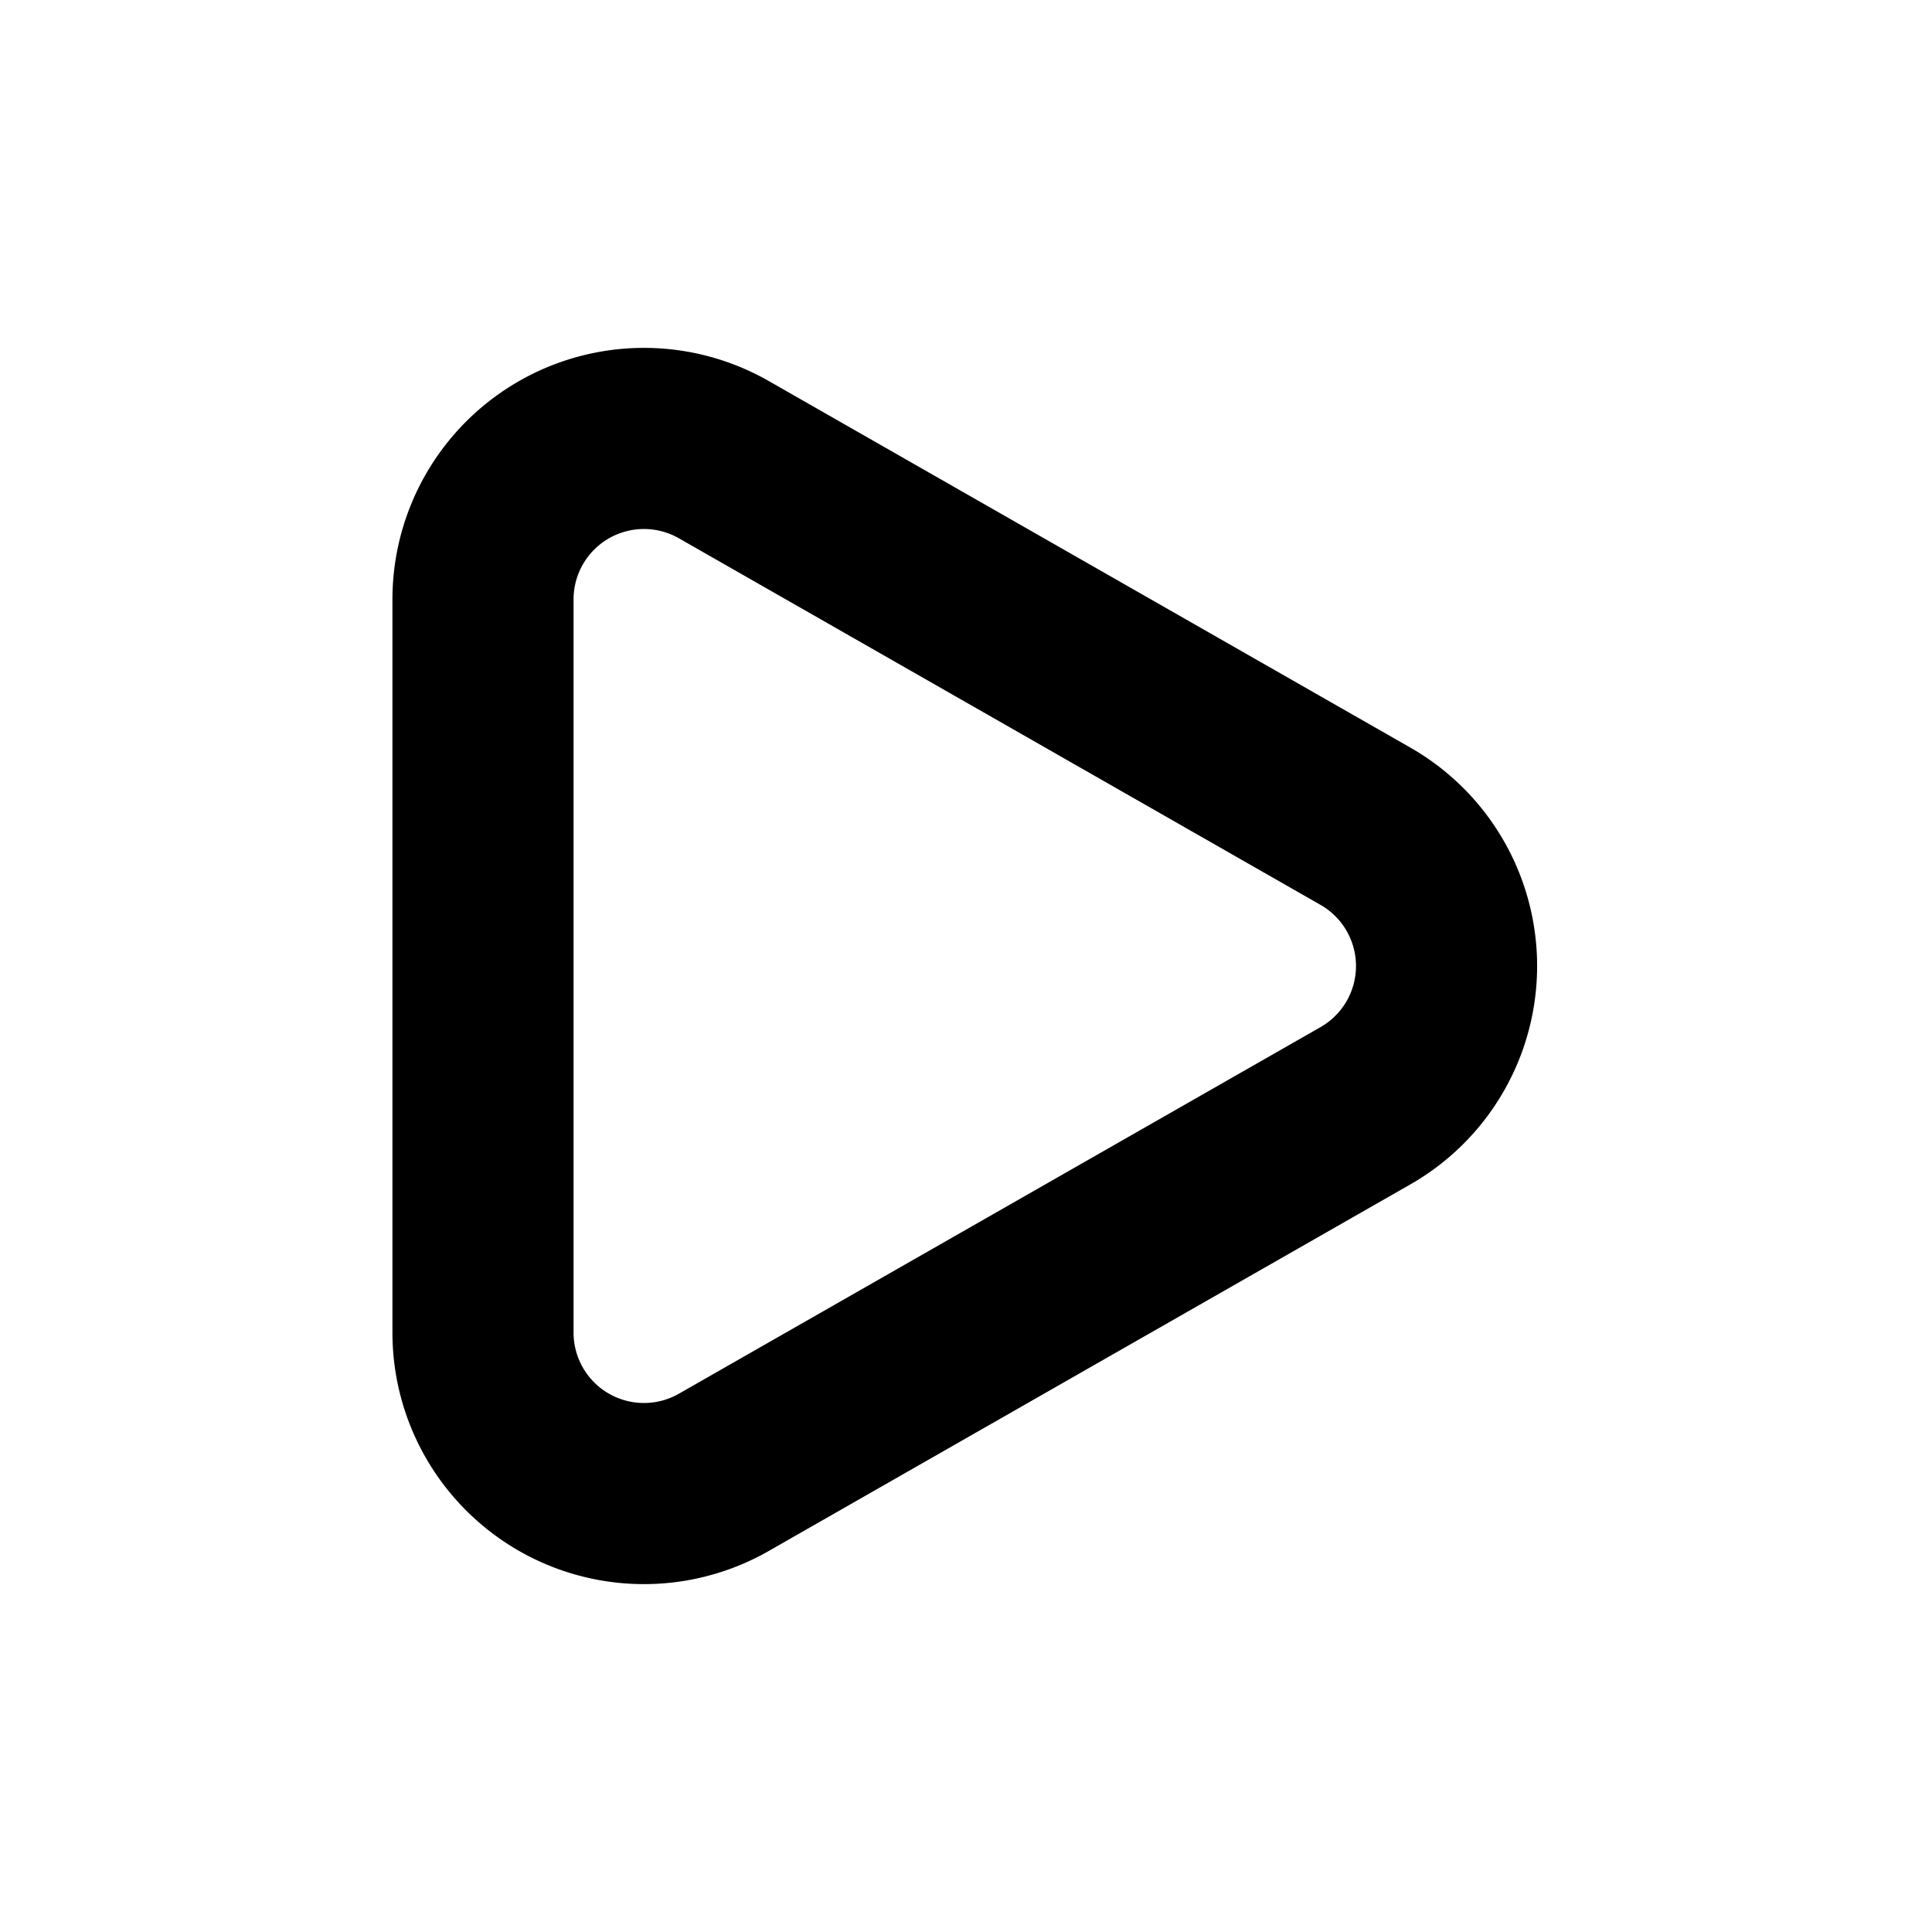 <?xml version="1.0" encoding="utf-8"?><svg width="16" height="16" fill="none" xmlns="http://www.w3.org/2000/svg" viewBox="0 0 16 16"><path d="M11.307 9.158l-5.312 3.035A1.333 1.333 0 014 11.036V4.964a1.333 1.333 0 011.995-1.157l5.312 3.035a1.333 1.333 0 010 2.316z" stroke="currentColor" stroke-width="1.5" stroke-linejoin="round"/></svg>